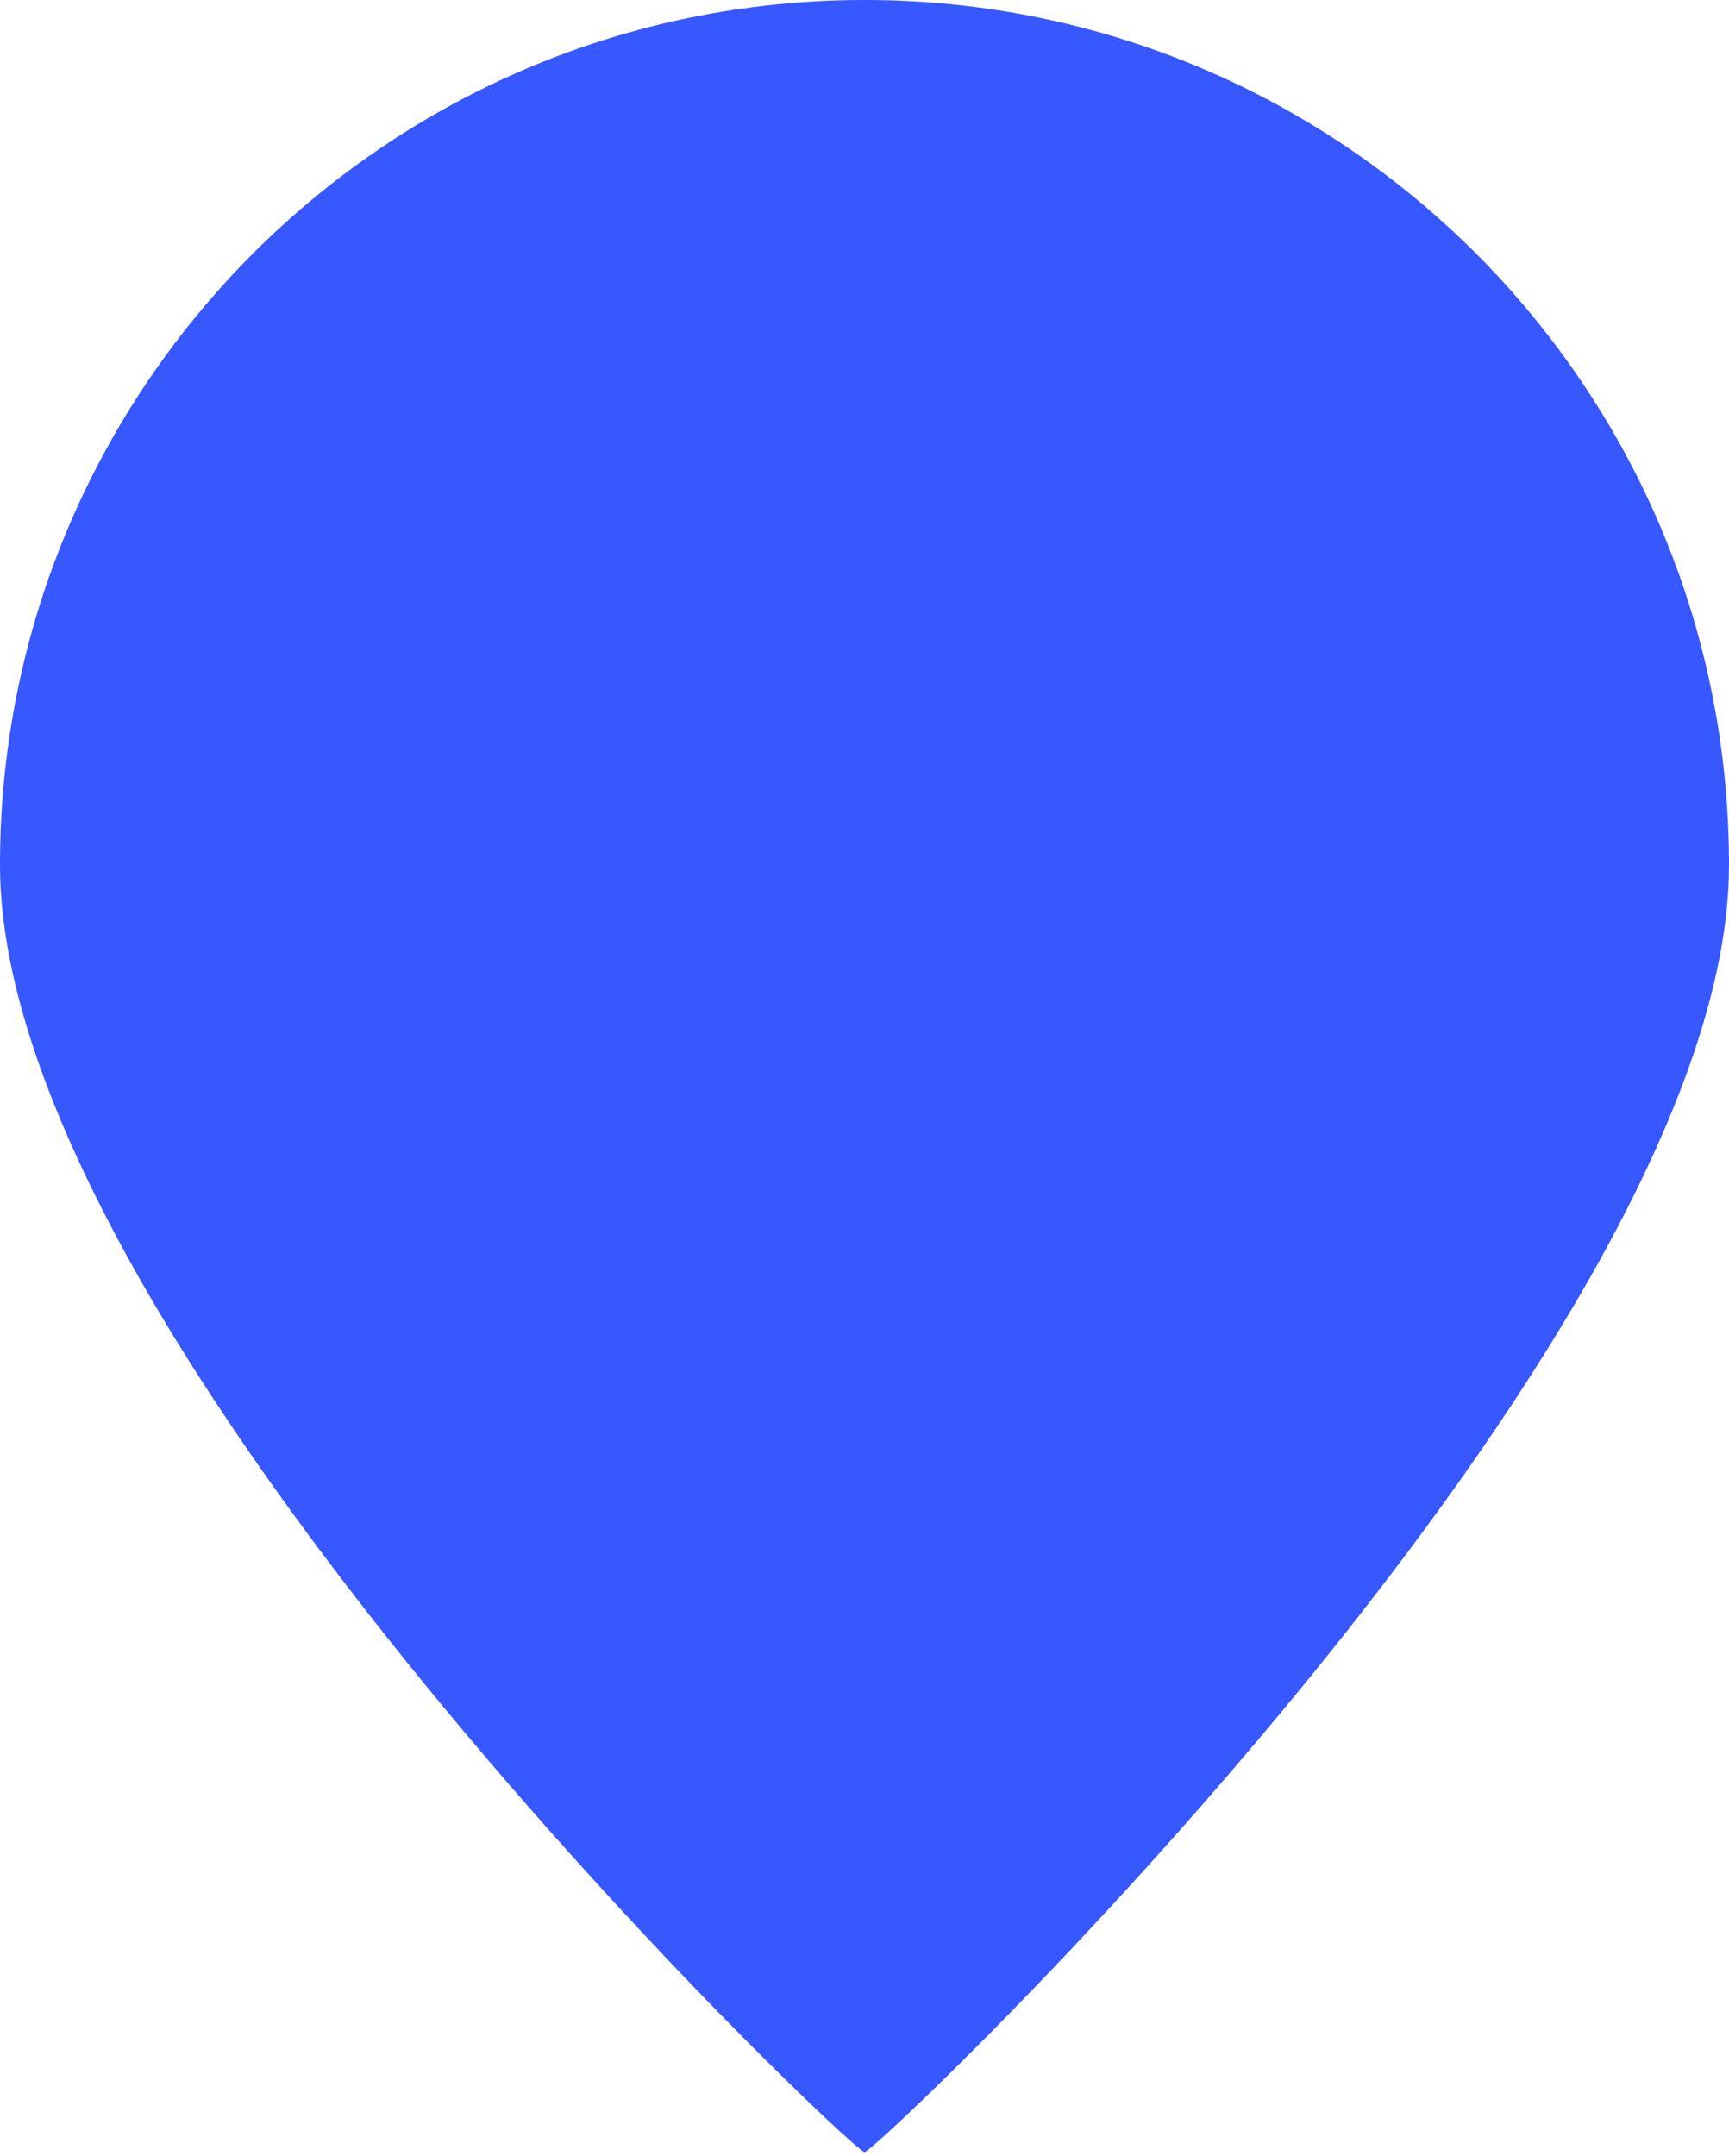 <svg width="69" height="86" viewBox="0 0 69 86" fill="none" xmlns="http://www.w3.org/2000/svg">
<path id="Ellipse 7" d="M69 34.5C69 53.554 35 85.849 34.5 85.849C34 85.849 0 53.554 0 34.5C0 15.446 15.446 0 34.5 0C53.554 0 69 15.446 69 34.5Z" fill="#3757FF"/>
</svg>
